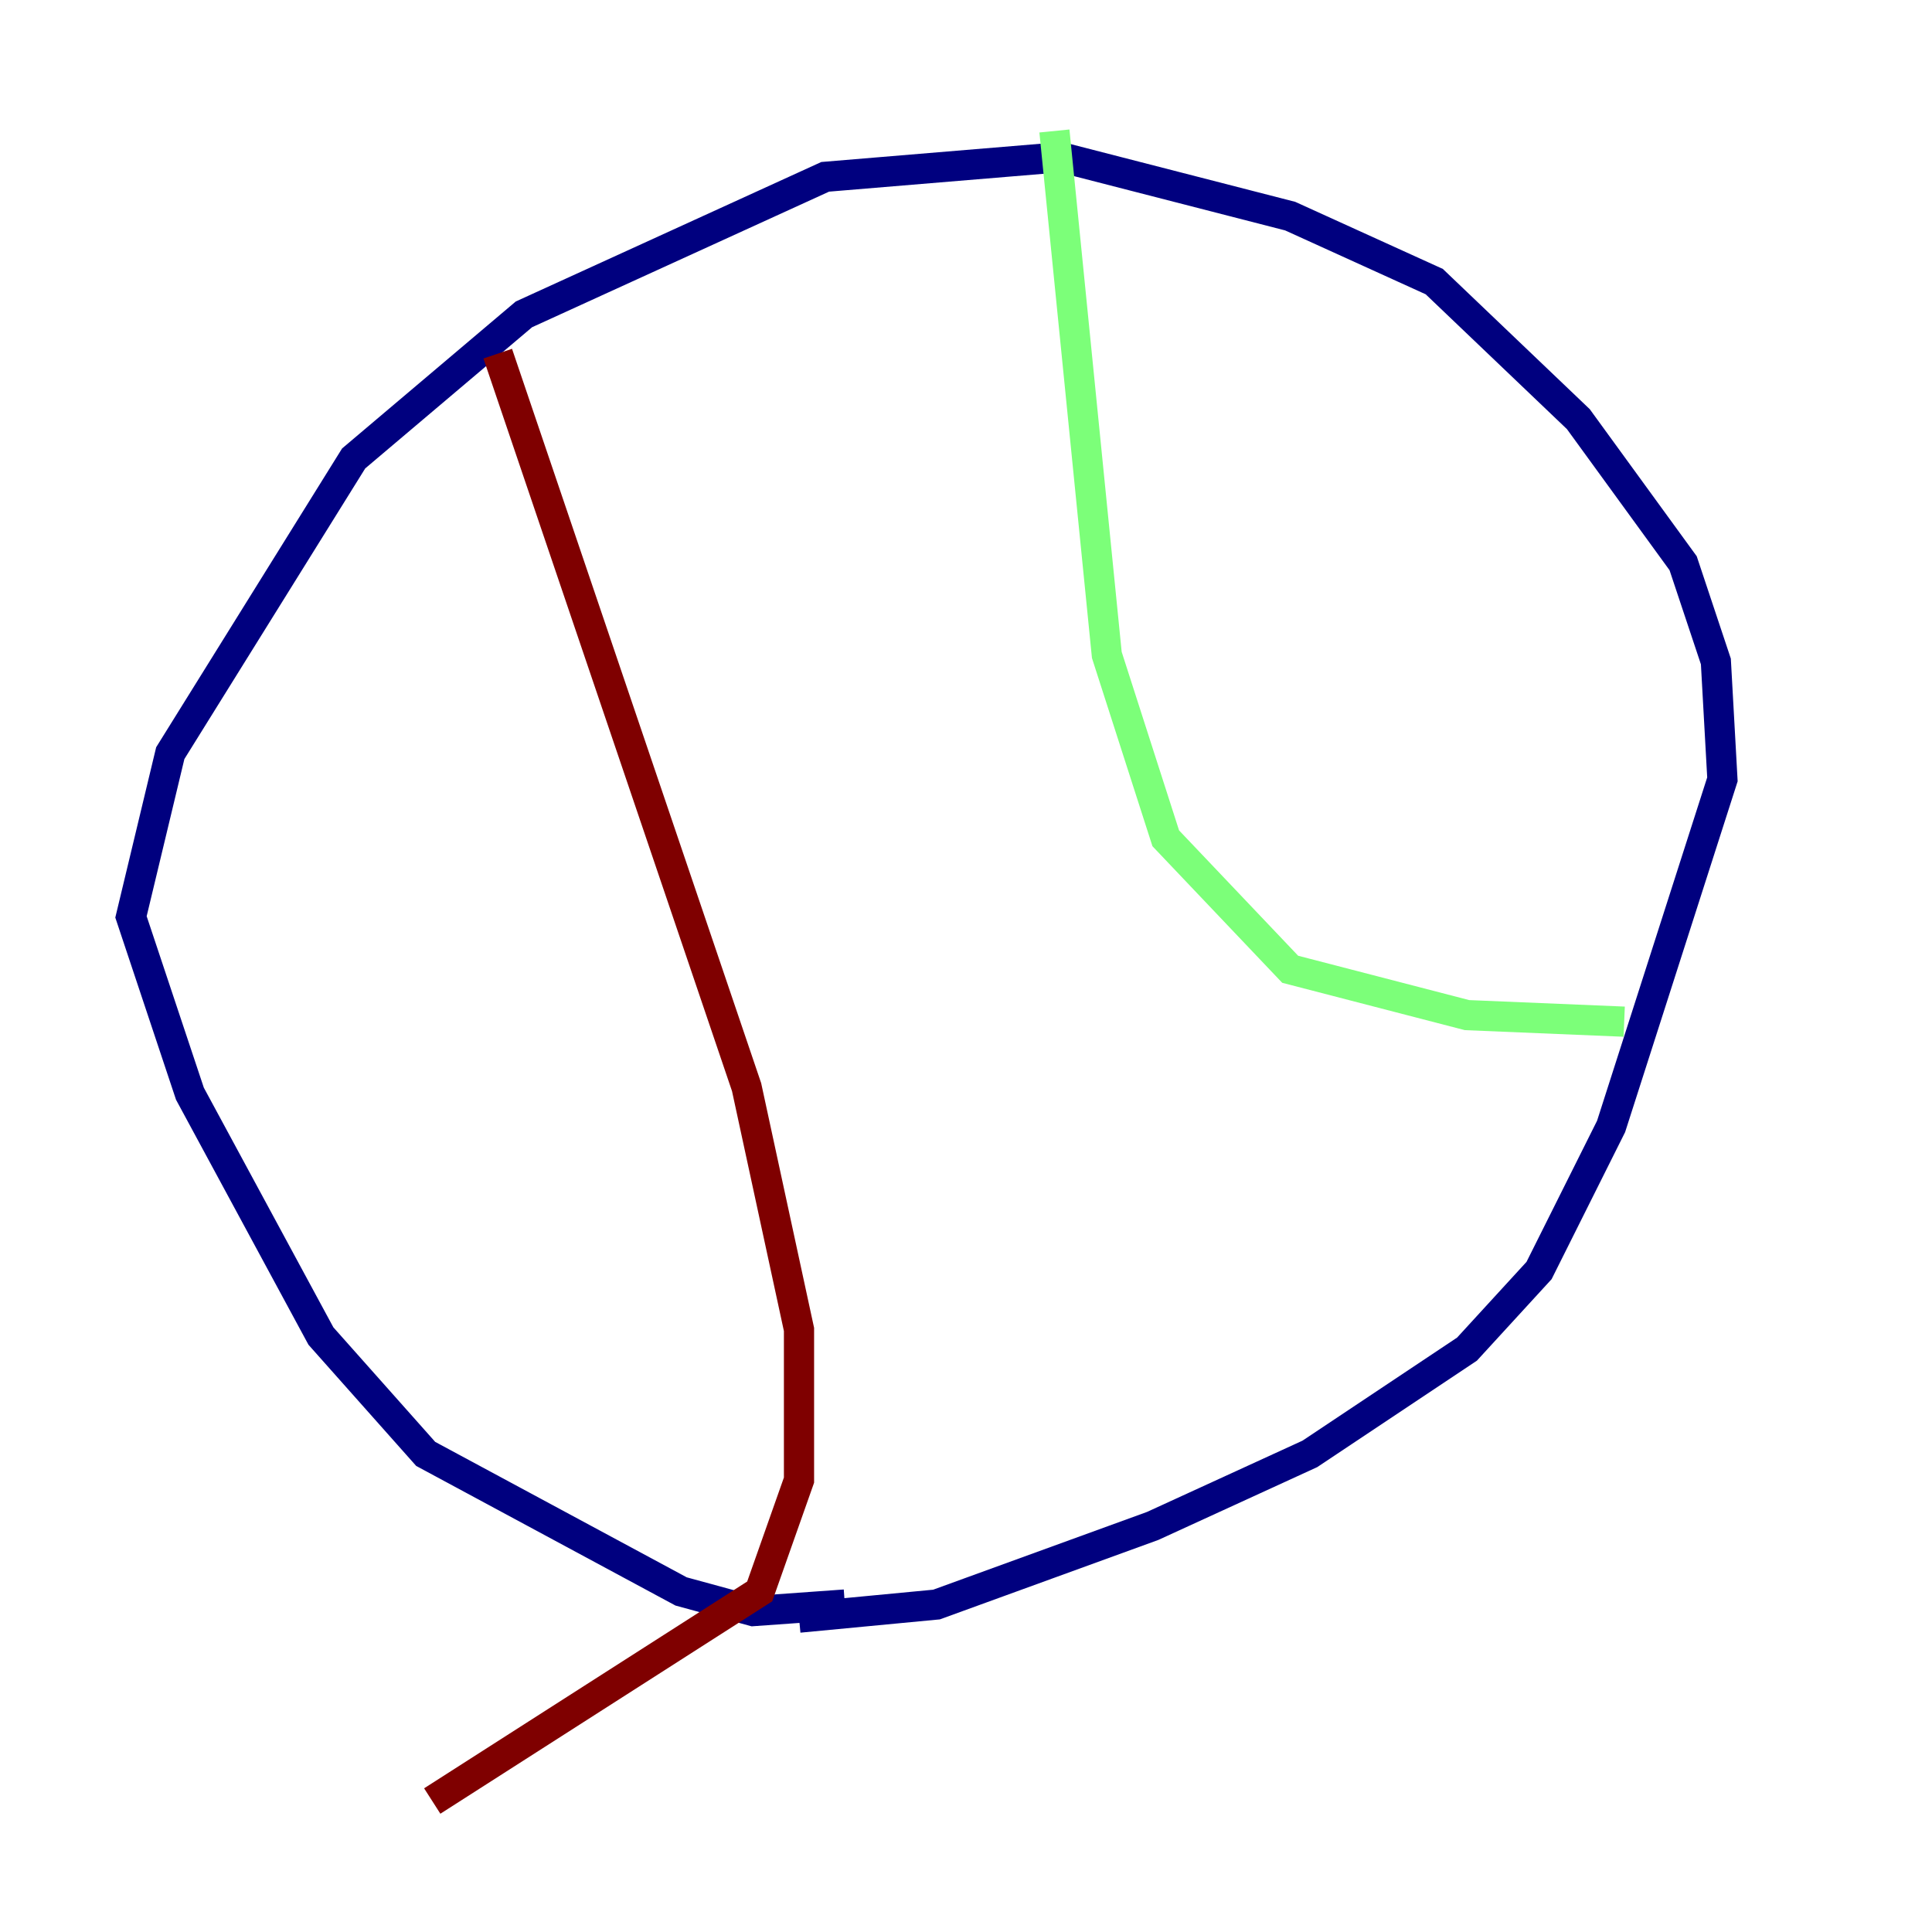 <?xml version="1.0" encoding="utf-8" ?>
<svg baseProfile="tiny" height="128" version="1.2" viewBox="0,0,128,128" width="128" xmlns="http://www.w3.org/2000/svg" xmlns:ev="http://www.w3.org/2001/xml-events" xmlns:xlink="http://www.w3.org/1999/xlink"><defs /><polyline fill="none" points="55.973,106.305 49.898,106.739 45.125,105.437 28.203,96.325 21.261,88.515 12.583,72.461 8.678,60.746 11.281,49.898 23.43,30.373 34.712,20.827 54.671,11.715 70.291,10.414 85.478,14.319 95.024,18.658 104.57,27.77 111.512,37.315 113.681,43.824 114.115,51.634 106.739,74.63 101.966,84.176 97.193,89.383 86.78,96.325 76.366,101.098 62.047,106.305 52.936,107.173" stroke="#00007f" stroke-width="2" /><polyline fill="none" points="69.858,8.678 73.329,43.39 77.234,55.539 85.478,64.217 97.193,67.254 107.607,67.688" stroke="#7cff79" stroke-width="2" /><polyline fill="none" points="32.976,23.43 49.464,72.027 52.936,88.081 52.936,98.061 50.332,105.437 28.637,119.322" stroke="#7f0000" stroke-width="2" /></svg>